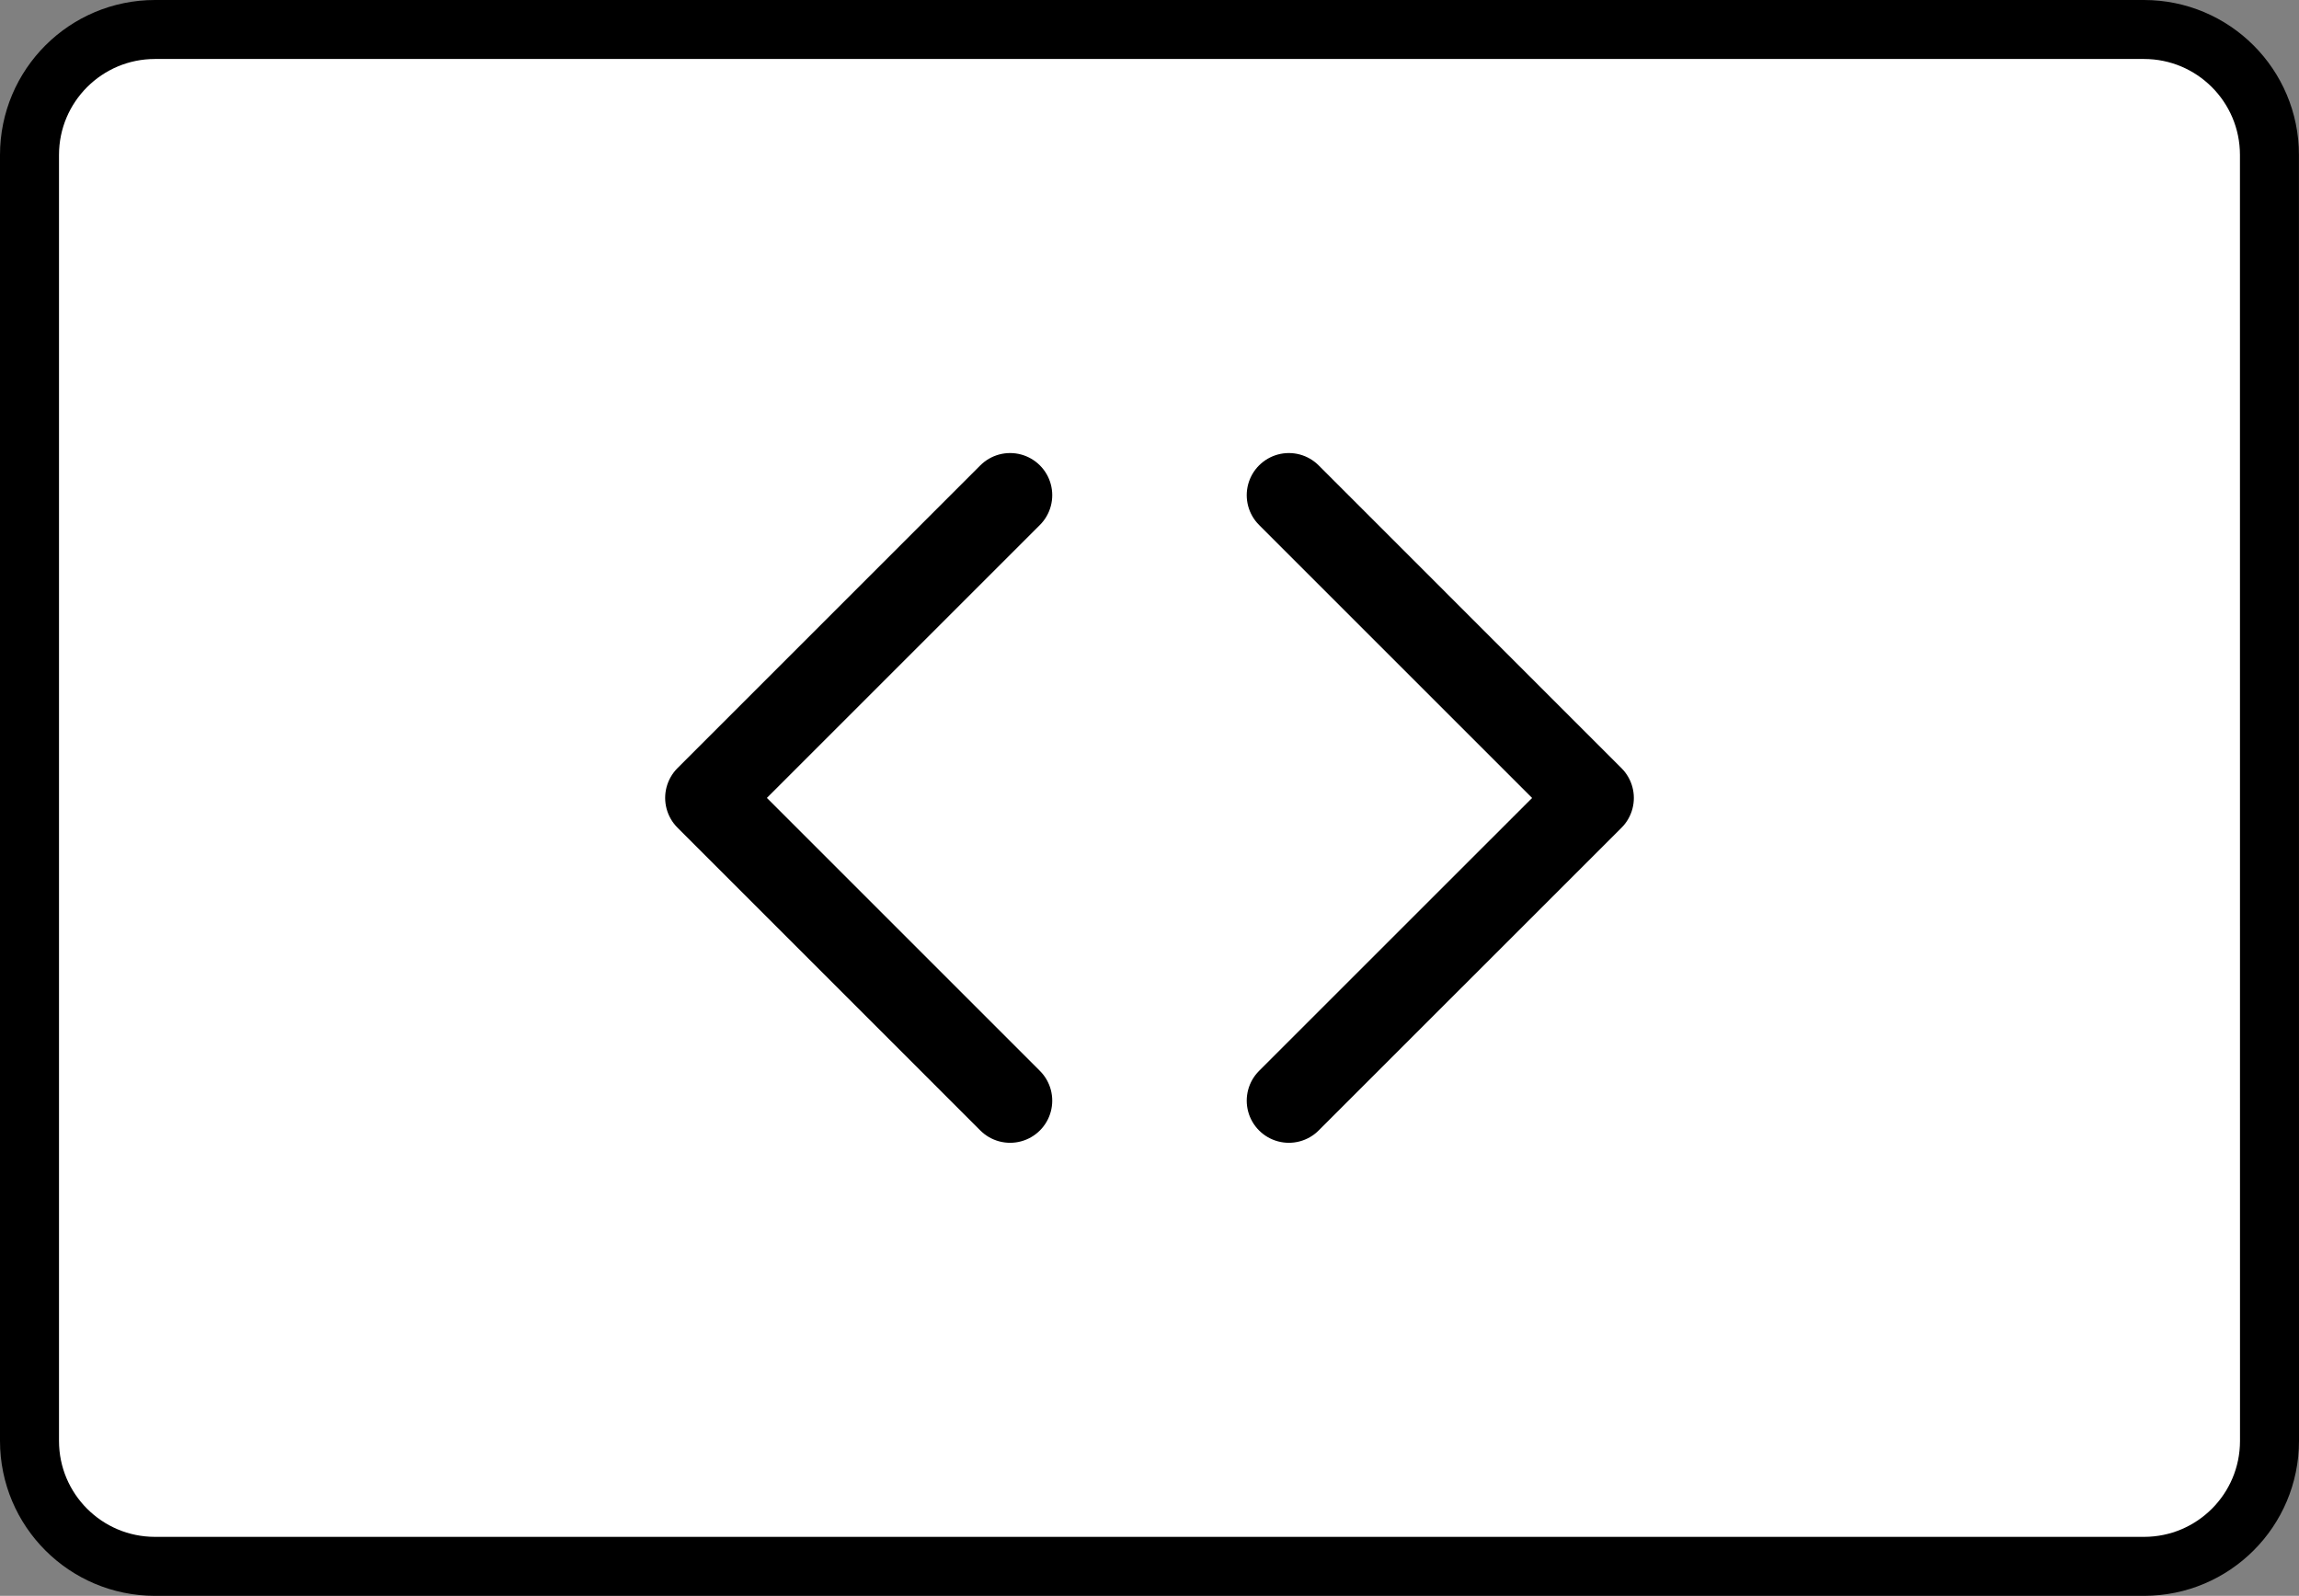 <?xml version="1.0" encoding="utf-8"?>
<!-- Generator: Adobe Illustrator 16.0.0, SVG Export Plug-In . SVG Version: 6.00 Build 0)  -->
<!DOCTYPE svg PUBLIC "-//W3C//DTD SVG 1.1//EN" "http://www.w3.org/Graphics/SVG/1.1/DTD/svg11.dtd">
<svg version="1.1" id="Layer_1" xmlns="http://www.w3.org/2000/svg" xmlns:xlink="http://www.w3.org/1999/xlink" x="0px" y="0px"
	 width="136.383px" height="94.695px" viewBox="0.565 0.565 136.383 94.695" enable-background="new 0.565 0.565 136.383 94.695"
	 xml:space="preserve">
<rect x="0.565" y="0.565" width="136.383" height="94.695" fill="#808080" stroke="none"/>
<g>
	
		<path fill="#FFFFFF" stroke="#000000" stroke-width="3.5" stroke-linecap="round" stroke-linejoin="round" stroke-miterlimit="10" d="
		M135.198,86.065c0,4.113-3.332,7.445-7.444,7.445H9.76c-4.111,0-7.445-3.332-7.445-7.445V9.76c0-4.111,3.334-7.445,7.445-7.445
		h117.991c4.112,0,7.444,3.334,7.444,7.445L135.198,86.065L135.198,86.065z"/>
	<g>
		<path fill="none" stroke="#000000" stroke-width="5" stroke-linecap="round" stroke-linejoin="round" stroke-miterlimit="10" d="
			M60.487,65.877L42.524,47.911l17.963-17.963"/>
		<path fill="none" stroke="#000000" stroke-width="5" stroke-linecap="round" stroke-linejoin="round" stroke-miterlimit="10" d="
			M77.024,29.948l17.965,17.967L77.024,65.877"/>
	</g>
</g>
</svg>
